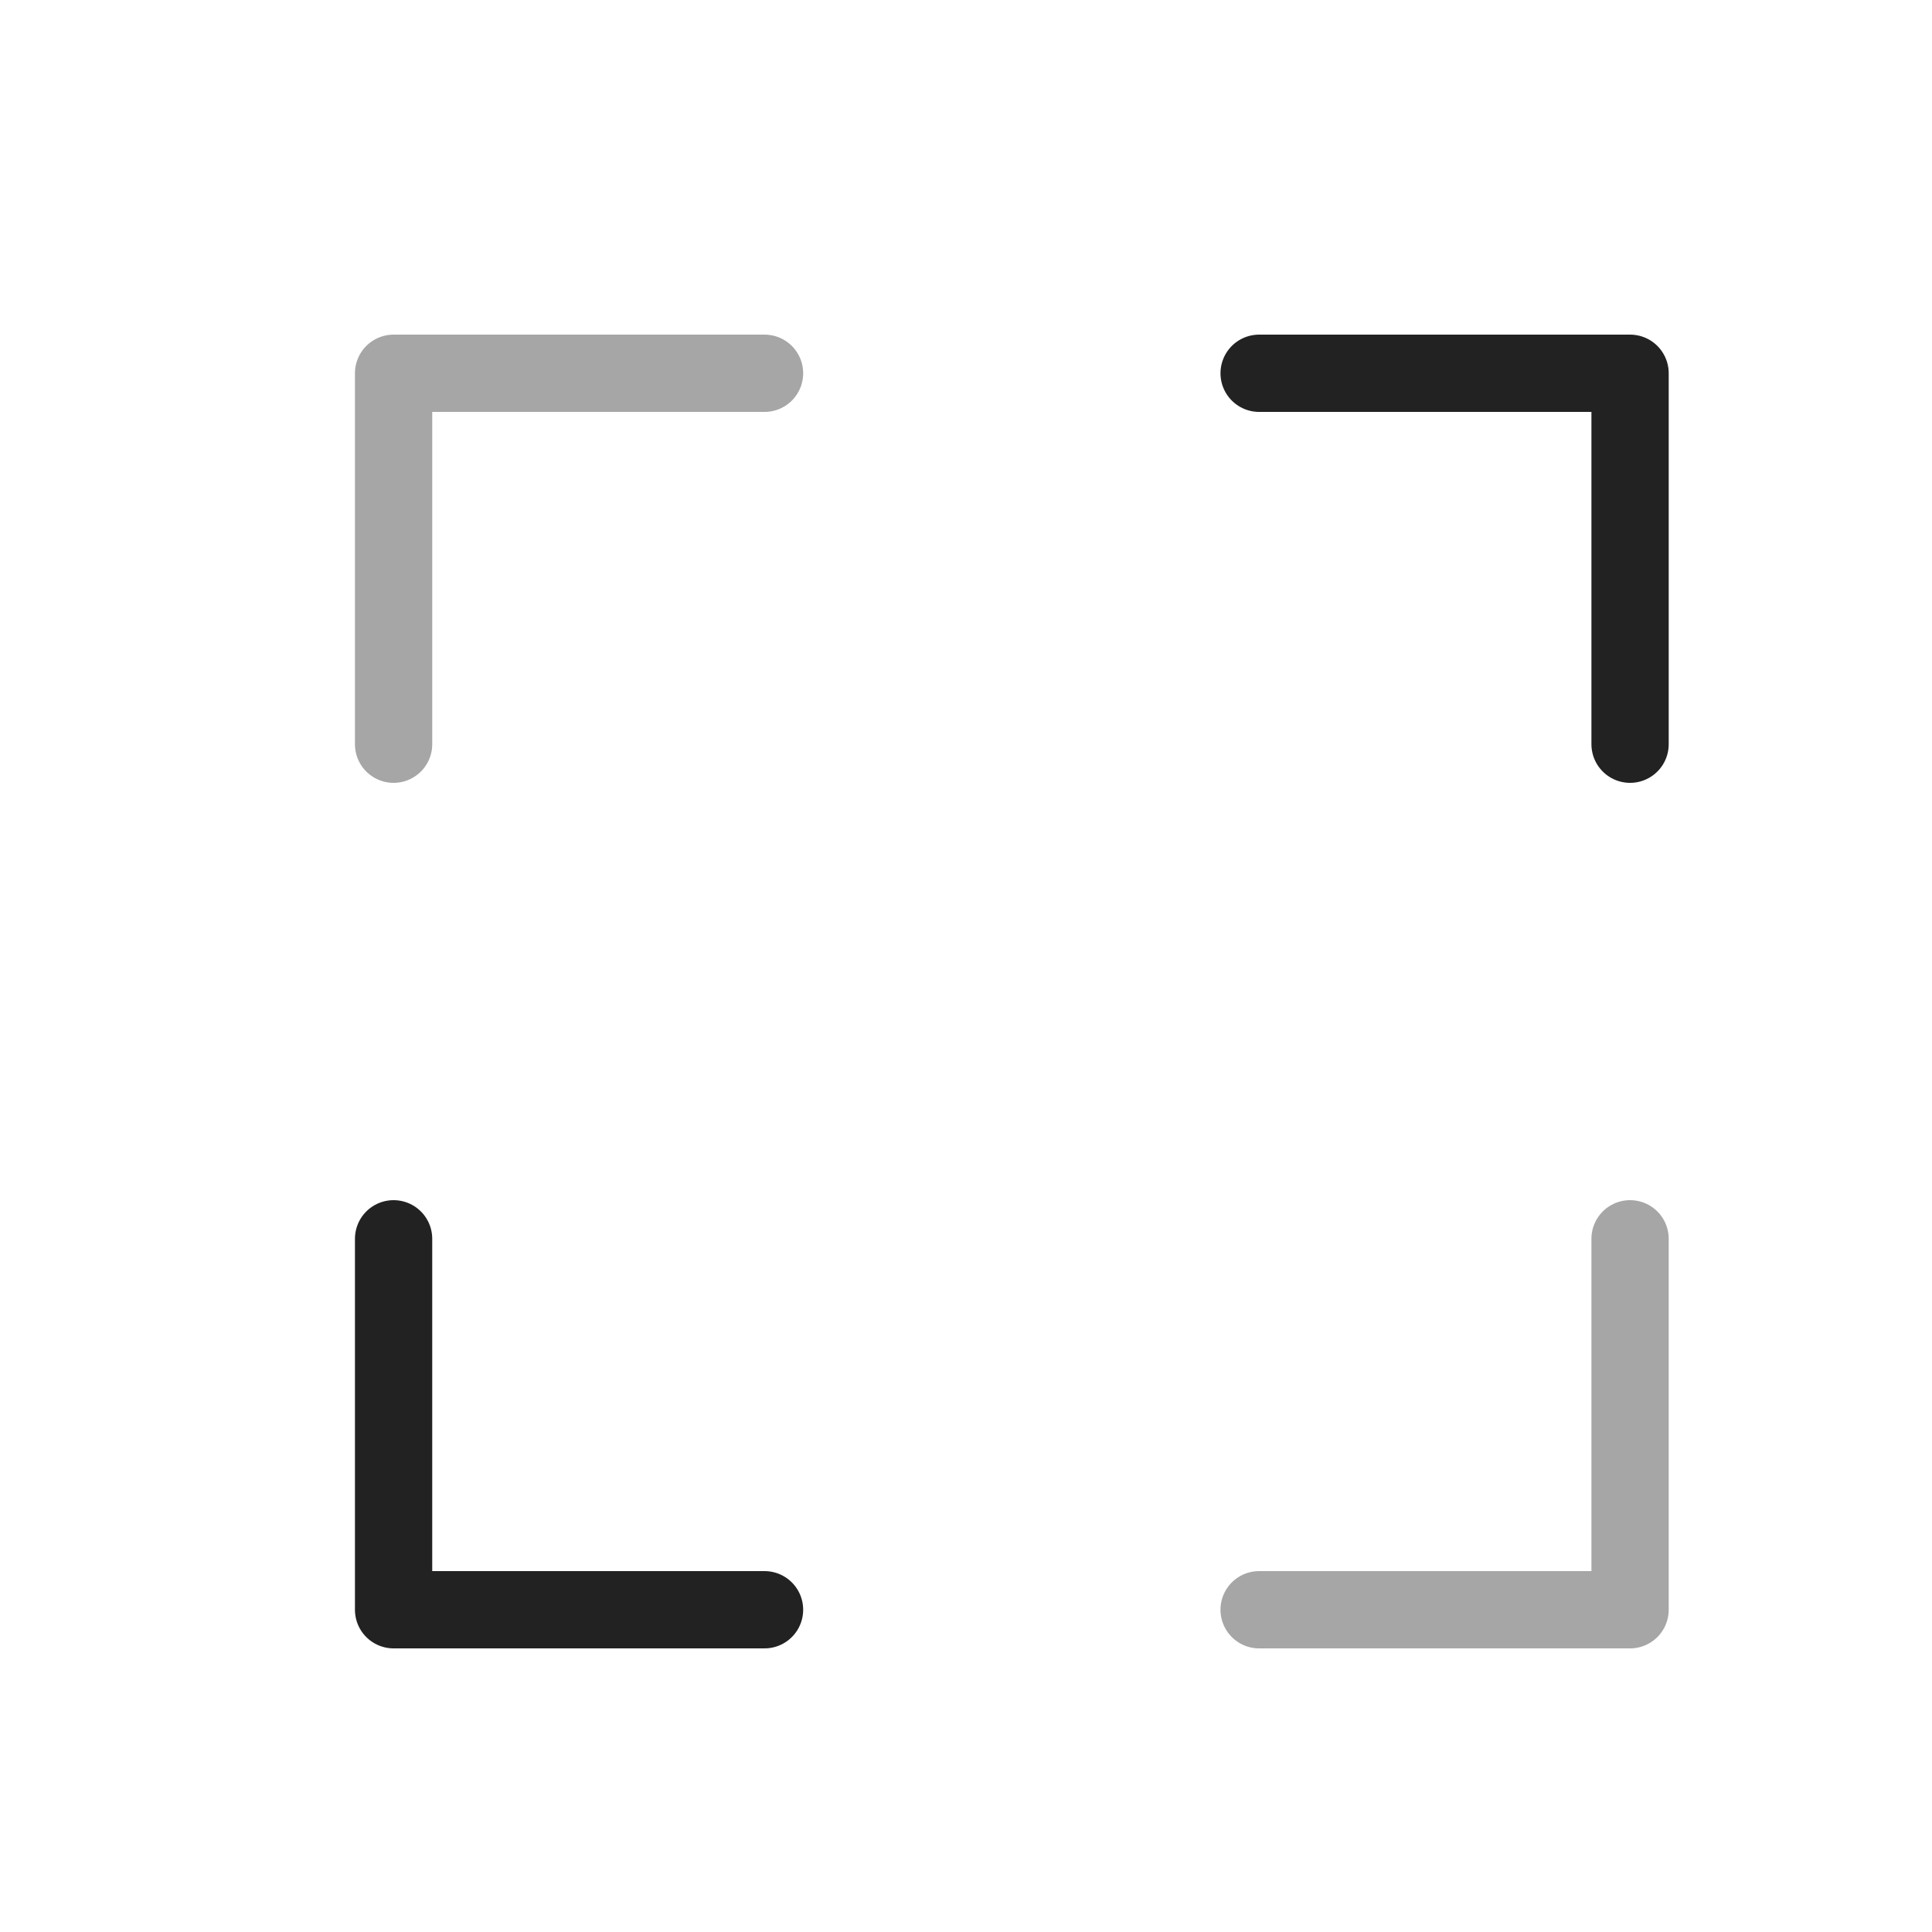 <svg width="25" height="25" viewBox="0 0 25 25" fill="none" xmlns="http://www.w3.org/2000/svg">
<path d="M16.293 4.83L21.093 4.83L21.093 9.63" stroke="#222222" stroke-linecap="round" stroke-linejoin="round"/>
<path d="M9.893 20.83L5.093 20.83L5.093 16.03" stroke="#222222" stroke-linecap="round" stroke-linejoin="round"/>
<path opacity="0.4" d="M21.093 16.03L21.093 20.83L16.293 20.83" stroke="#222222" stroke-linecap="round" stroke-linejoin="round"/>
<path opacity="0.4" d="M5.093 9.63L5.093 4.83L9.893 4.83" stroke="#222222" stroke-linecap="round" stroke-linejoin="round"/>
</svg>
